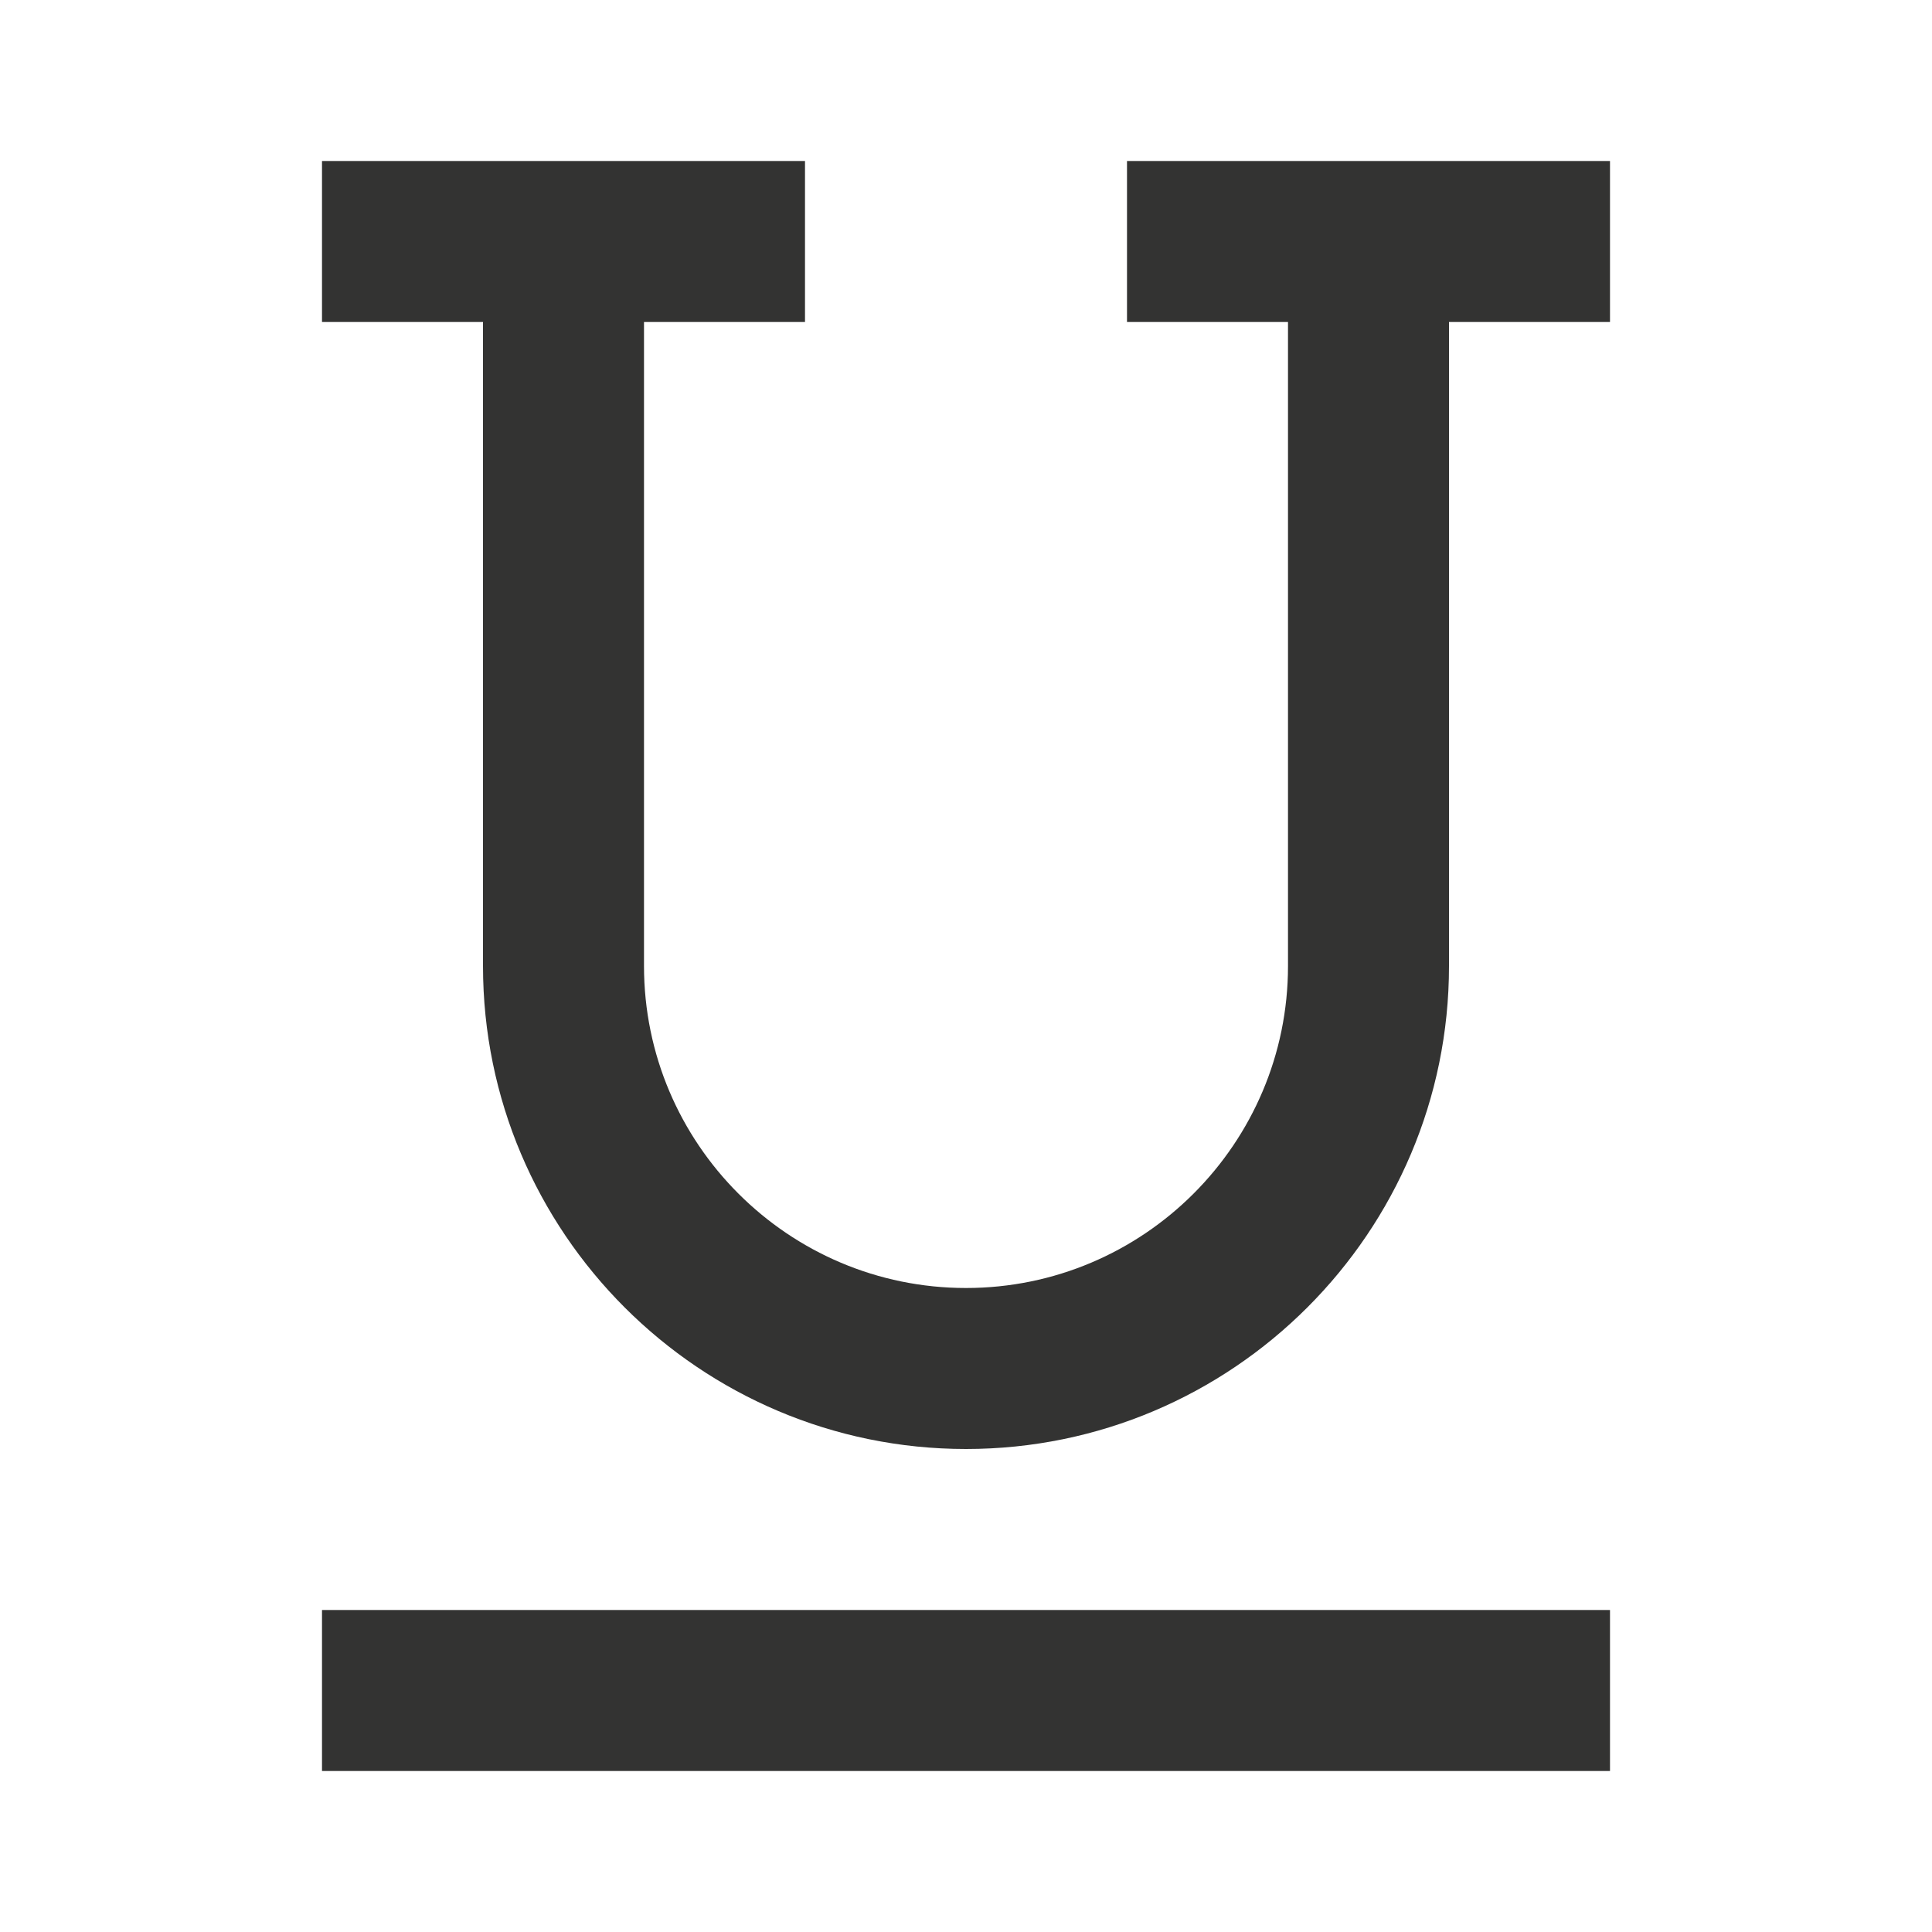 <svg width="24" height="24" viewBox="0 0 24 24" xmlns="http://www.w3.org/2000/svg"><path d="M14,4 L14,2 L20,2 L20,4 L18,4 L18,12 C18,15.309 15.309,18 12,18 C8.691,18 6,15.309 6,12 L6,4 L4,4 L4,2 L10,2 L10,4 L8,4 L8,12 C8,14.206 9.794,16 12,16 C14.206,16 16,14.206 16,12 L16,4 L14,4 Z M20,22 L20,20 L4,20 L4,22 L20,22 Z" fill="#333332" fill-rule="evenodd"/></svg>